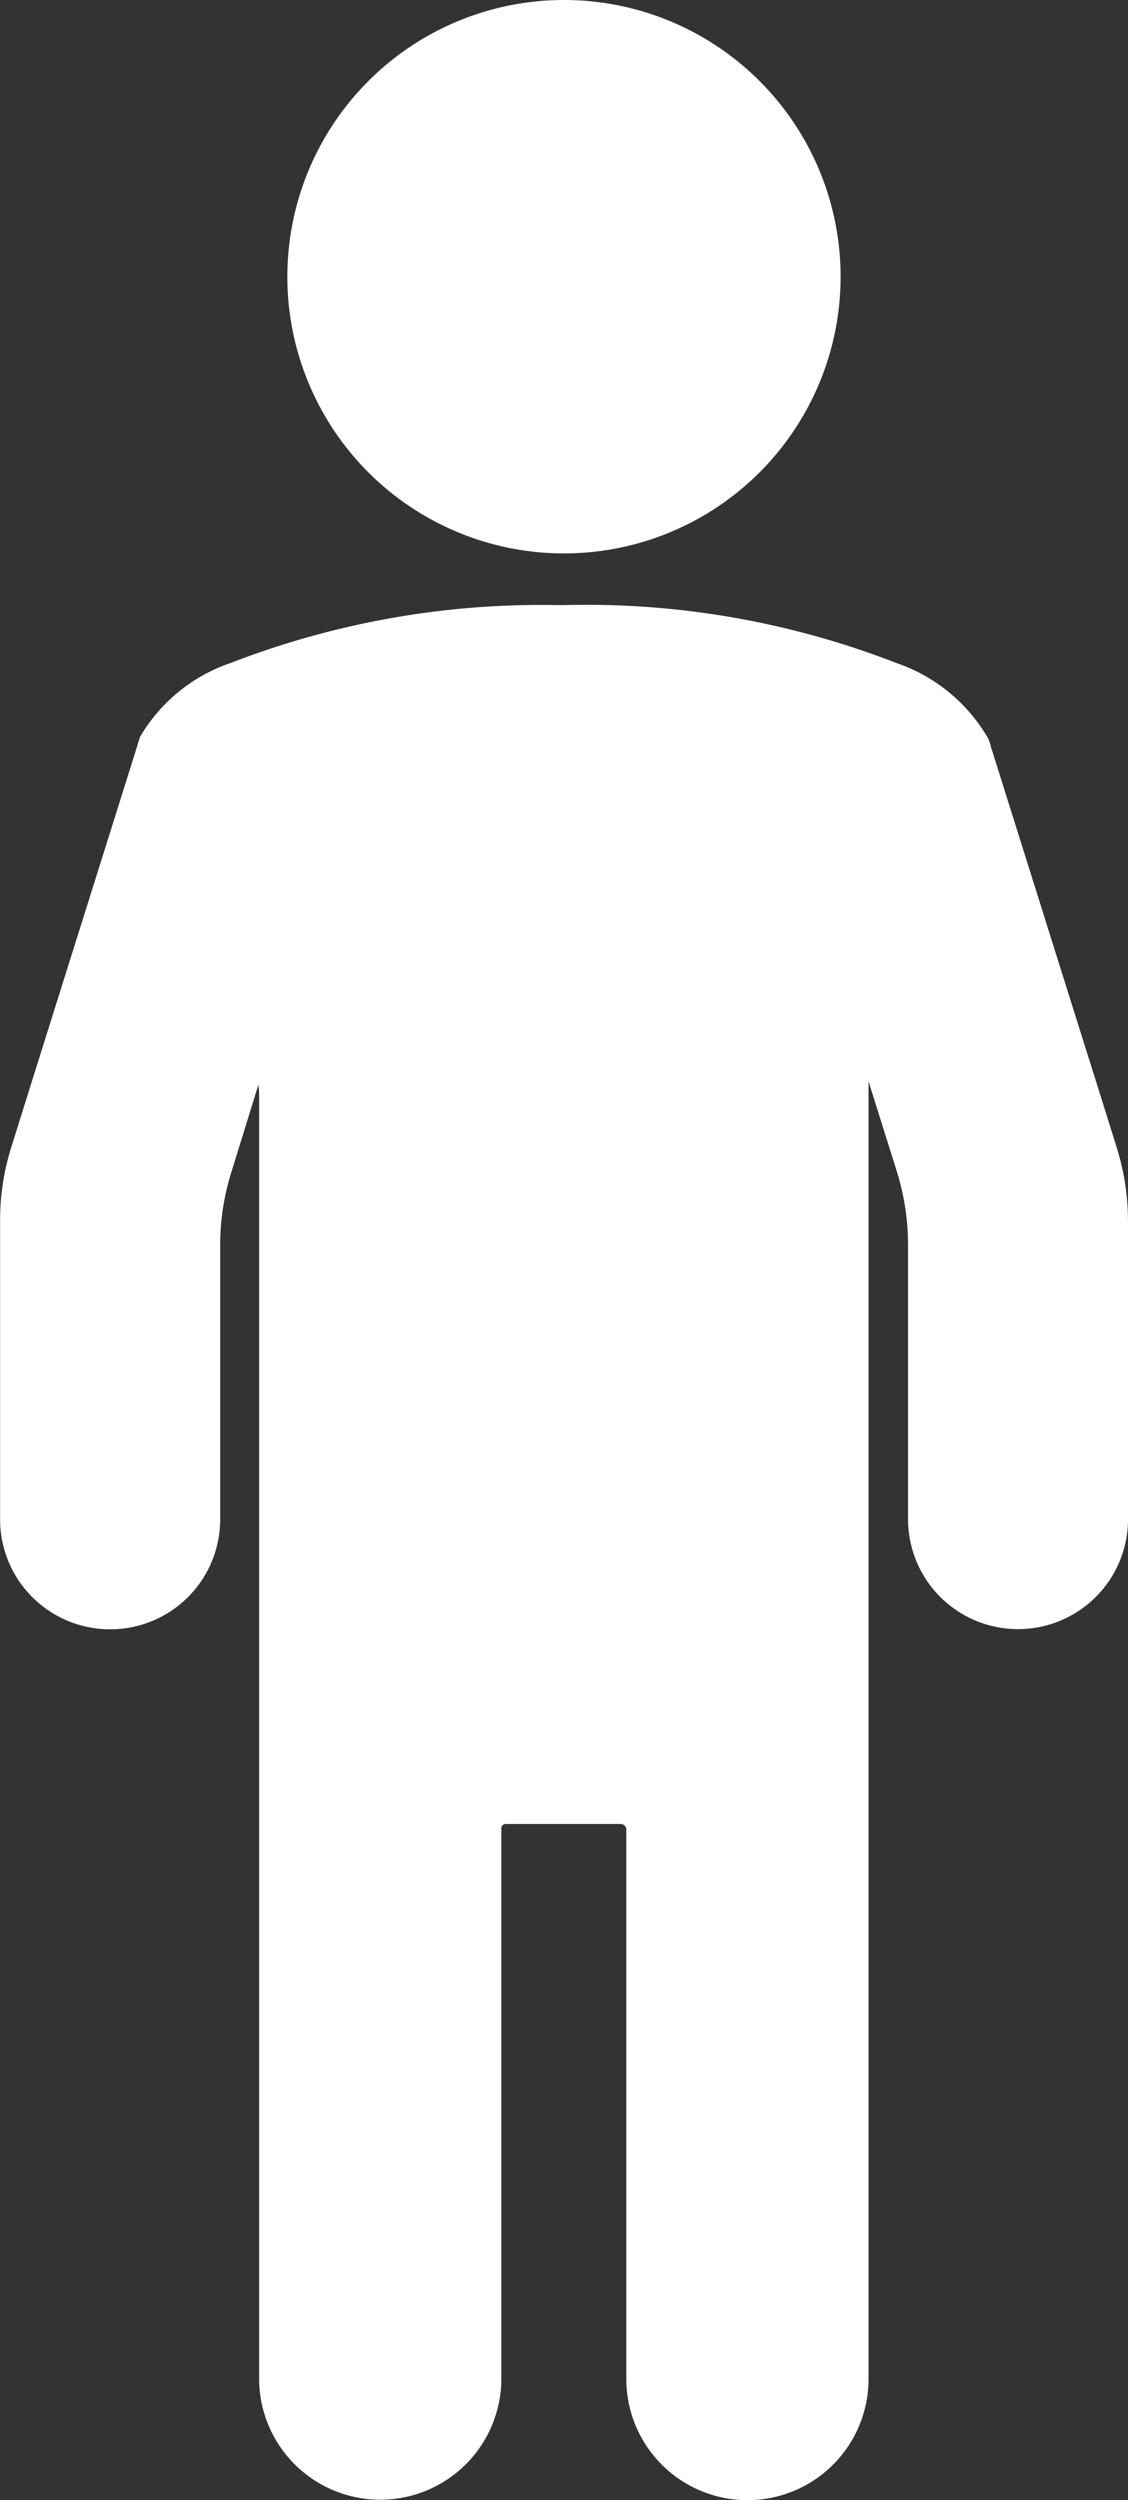 <svg xmlns="http://www.w3.org/2000/svg" width="23.863" height="52.874" viewBox="0 0 23.863 52.874">
  <rect x="0" y="0" width="23.863" height="52.874" fill="#333333" stroke="none"/>
  <g id="assisten_independent" transform="translate(0)">
    <ellipse id="Ellipse_20" data-name="Ellipse 20" cx="5.852" cy="5.852" rx="5.852" ry="5.852" transform="translate(6.079 0)" fill="#fff"/>
    <path id="Path_130" data-name="Path 130" d="M107.473,95.09v6.321a2.325,2.325,0,0,1-2.325,2.325h0a2.325,2.325,0,0,1-2.328-2.325v-5.8a5.232,5.232,0,0,0-.233-1.54l-.709-2.257c-.285,4.554-3.06,8.095-6.418,8.095-3.256,0-5.946-3.339-6.384-7.685l-.569,1.839a5.153,5.153,0,0,0-.239,1.543v5.809a2.325,2.325,0,0,1-2.325,2.325h0a2.325,2.325,0,0,1-2.331-2.325V95.087a5.141,5.141,0,0,1,.236-1.539l.33-1.057,2.294-7.3.1-.324A3.547,3.547,0,0,1,88.5,83.3,18.173,18.173,0,0,1,95.41,82.08h.12a18.1,18.1,0,0,1,7.033,1.221,3.577,3.577,0,0,1,1.952,1.6.974.974,0,0,1,.06.182l2.325,7.4.33,1.056a5.149,5.149,0,0,1,.242,1.554Z" transform="translate(-83.61 -69.283)" fill="#fff"/>
    <path id="Path_131" data-name="Path 131" d="M115.77,111.639V140.67a2.562,2.562,0,0,1-2.562,2.562h0a2.562,2.562,0,0,1-2.562-2.562V129.052a.12.12,0,0,0-.12-.12h-2.433a.091.091,0,0,0-.091.094v11.635a2.562,2.562,0,0,1-2.562,2.562h0a2.562,2.562,0,0,1-2.562-2.562V111.631a.091.091,0,0,1,.091-.091h12.7a.091.091,0,0,1,.1.1Z" transform="translate(-97.396 -90.358)" fill="#fff"/>
    <path id="Path_132" data-name="Path 132" d="M94.088,91.86,94,92.184A1.19,1.19,0,0,1,94.088,91.86Z" transform="translate(-91.043 -76.28)" fill="#fff"/>
  </g>
</svg>
